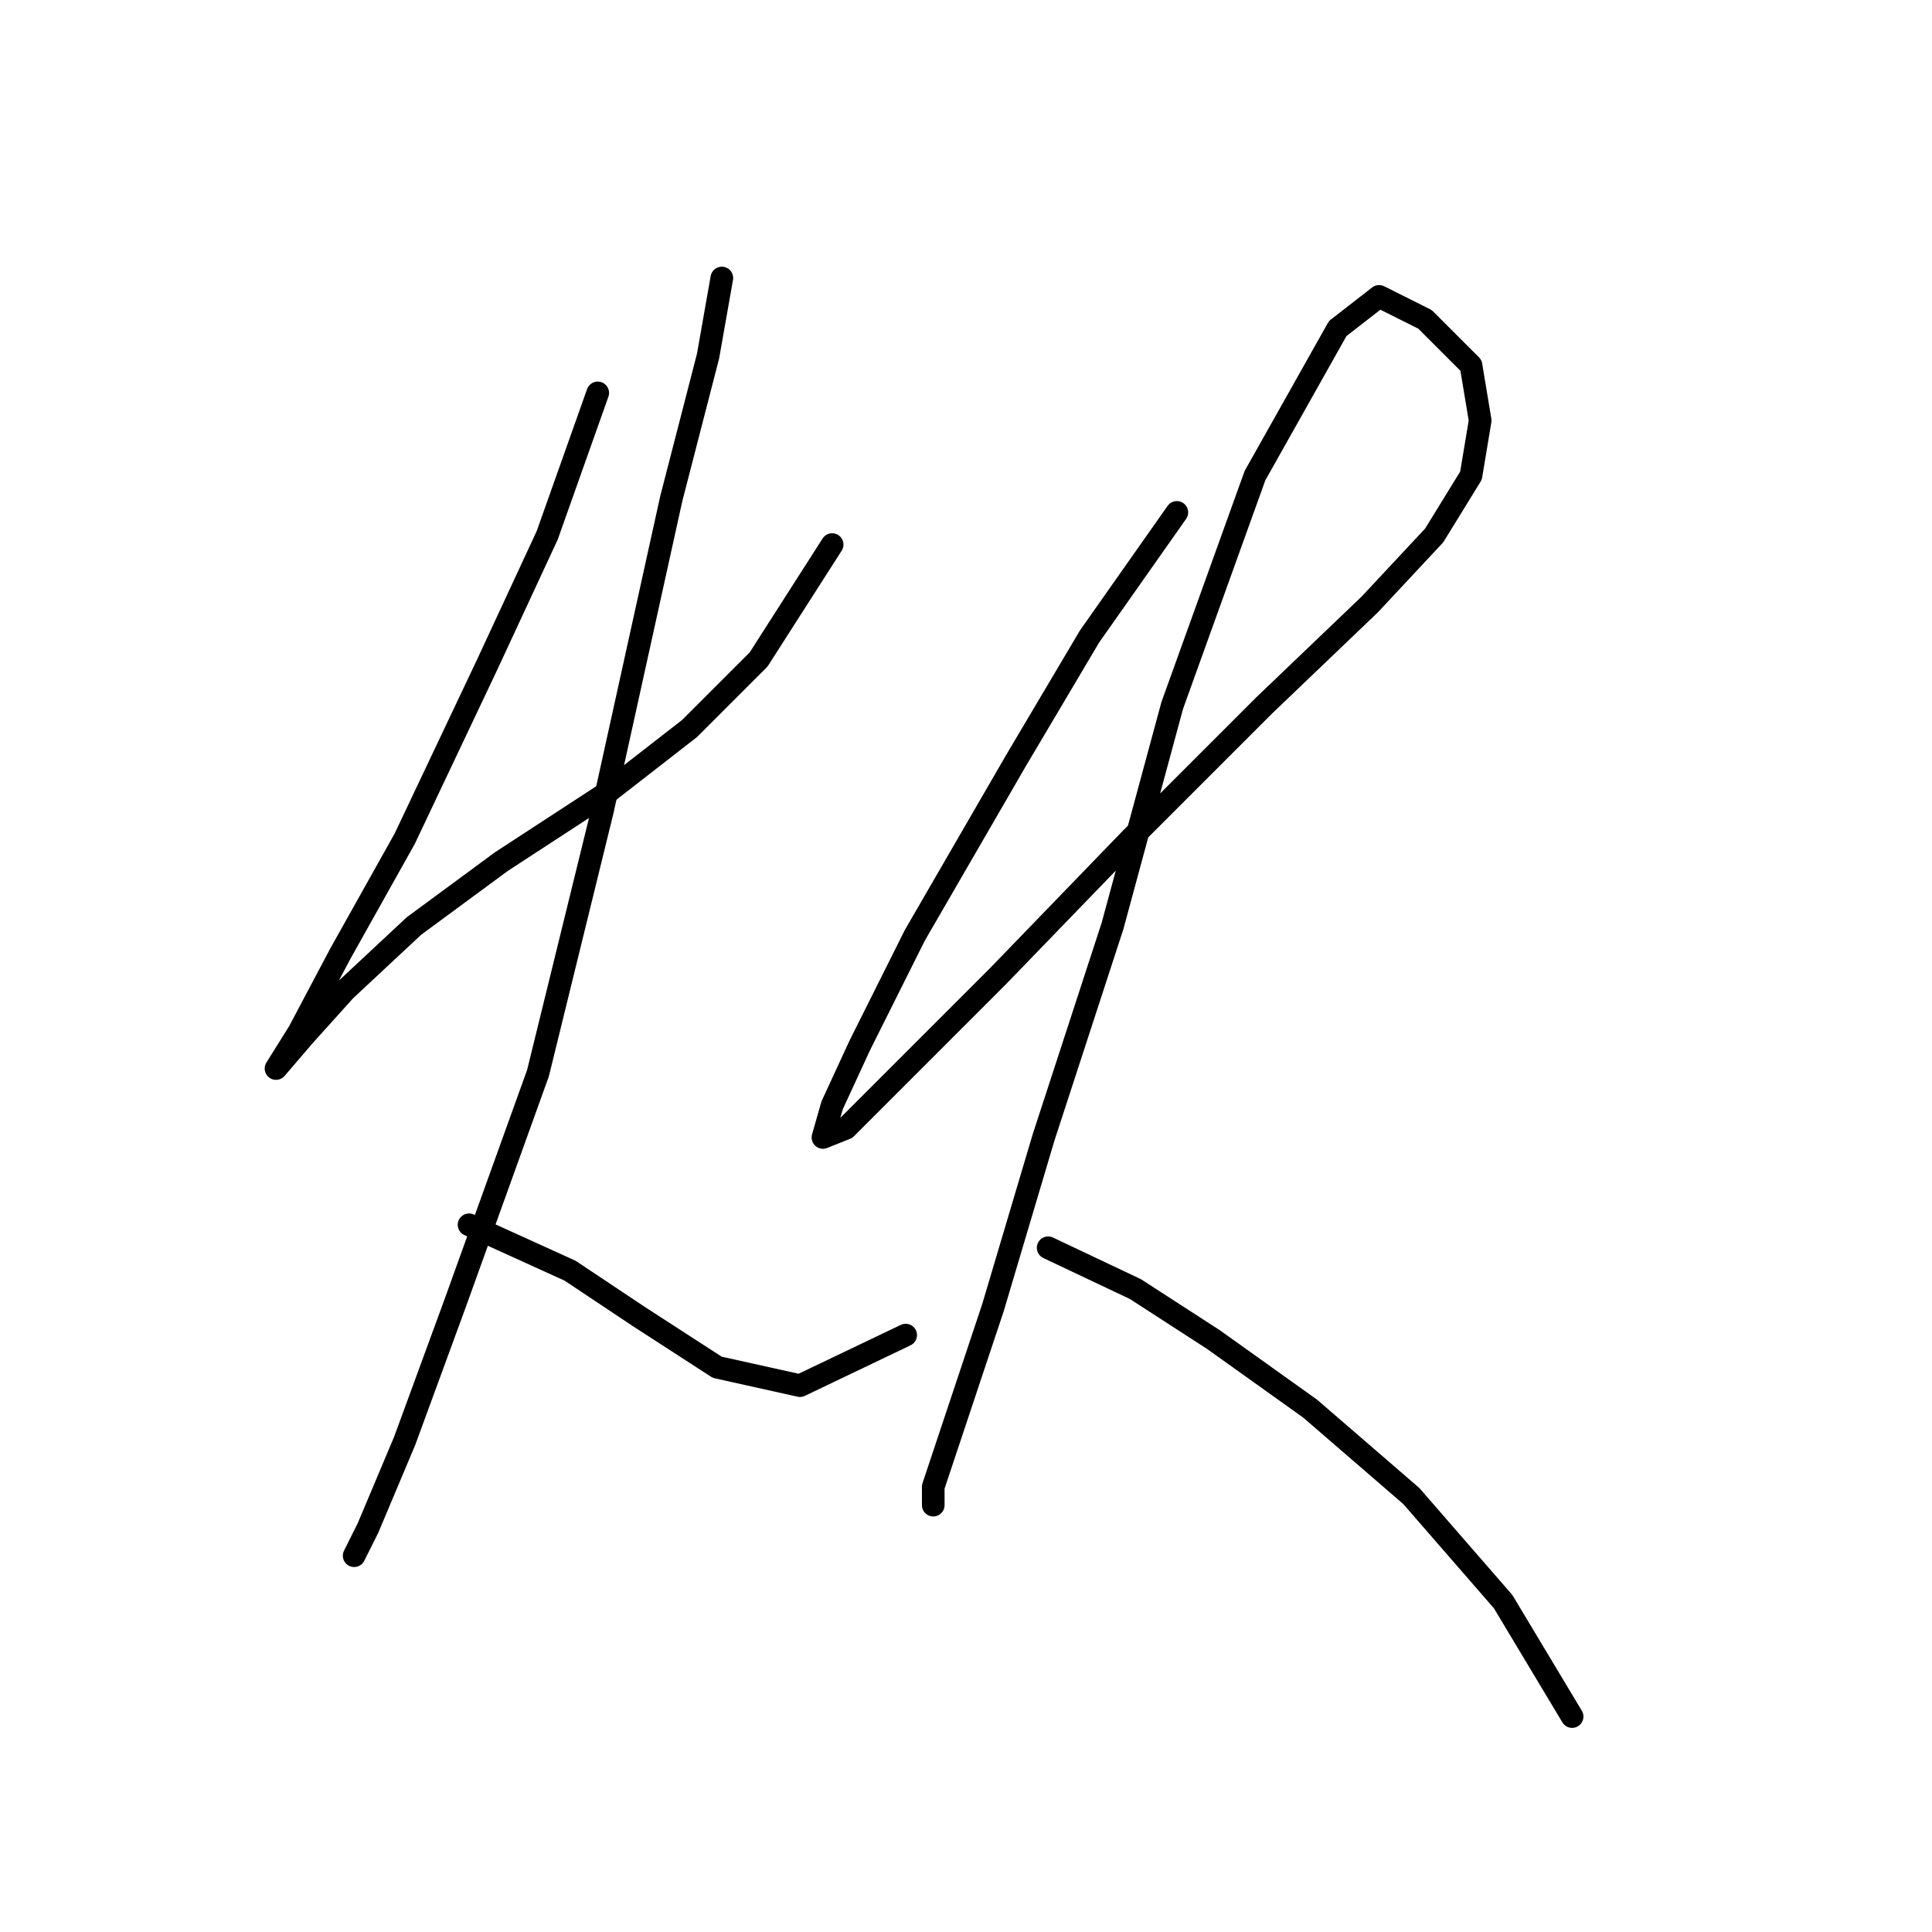 <?xml version="1.0" standalone="no"?>
    <svg width="256" height="256" xmlns="http://www.w3.org/2000/svg" version="1.1">
    <polyline stroke="black" stroke-width="3" stroke-linecap="round" fill="transparent" stroke-linejoin="round" points="79.204 52.062 72.505 70.941 64.588 87.993 53.626 111.135 45.1 126.36 39.619 136.713 36.574 141.585 36.574 141.585 40.228 137.322 45.709 131.232 54.844 122.706 66.415 114.18 80.422 105.045 91.384 96.519 100.519 87.384 110.263 72.159 110.263 72.159 " />
        <polyline stroke="black" stroke-width="3" stroke-linecap="round" fill="transparent" stroke-linejoin="round" points="95.647 36.837 93.82 47.19 88.948 66.069 79.813 107.481 71.287 142.194 60.325 172.644 53.626 190.913 48.754 202.484 46.927 206.138 46.927 206.138 " />
        <polyline stroke="black" stroke-width="3" stroke-linecap="round" fill="transparent" stroke-linejoin="round" points="62.152 162.291 75.55 168.381 84.685 174.471 95.038 181.17 106 183.605 120.007 176.907 120.007 176.907 " />
        <polyline stroke="black" stroke-width="3" stroke-linecap="round" fill="transparent" stroke-linejoin="round" points="155.938 67.896 144.367 84.339 134.623 100.782 121.225 123.924 113.917 138.54 110.263 146.457 109.045 150.72 112.09 149.502 118.18 143.412 132.187 129.405 149.848 111.135 167.509 93.474 181.516 80.076 190.042 70.941 194.913 63.024 196.131 55.716 194.913 48.408 188.823 42.318 182.734 39.273 177.253 43.536 166.291 63.024 155.329 93.474 147.412 122.706 138.277 150.72 131.578 173.253 126.097 189.695 123.661 197.003 123.661 199.439 123.661 199.439 " />
        <polyline stroke="black" stroke-width="3" stroke-linecap="round" fill="transparent" stroke-linejoin="round" points="138.886 165.336 150.457 170.817 160.81 177.516 173.599 186.65 186.996 198.221 199.176 212.228 208.311 227.453 208.311 227.453 " />
        </svg>